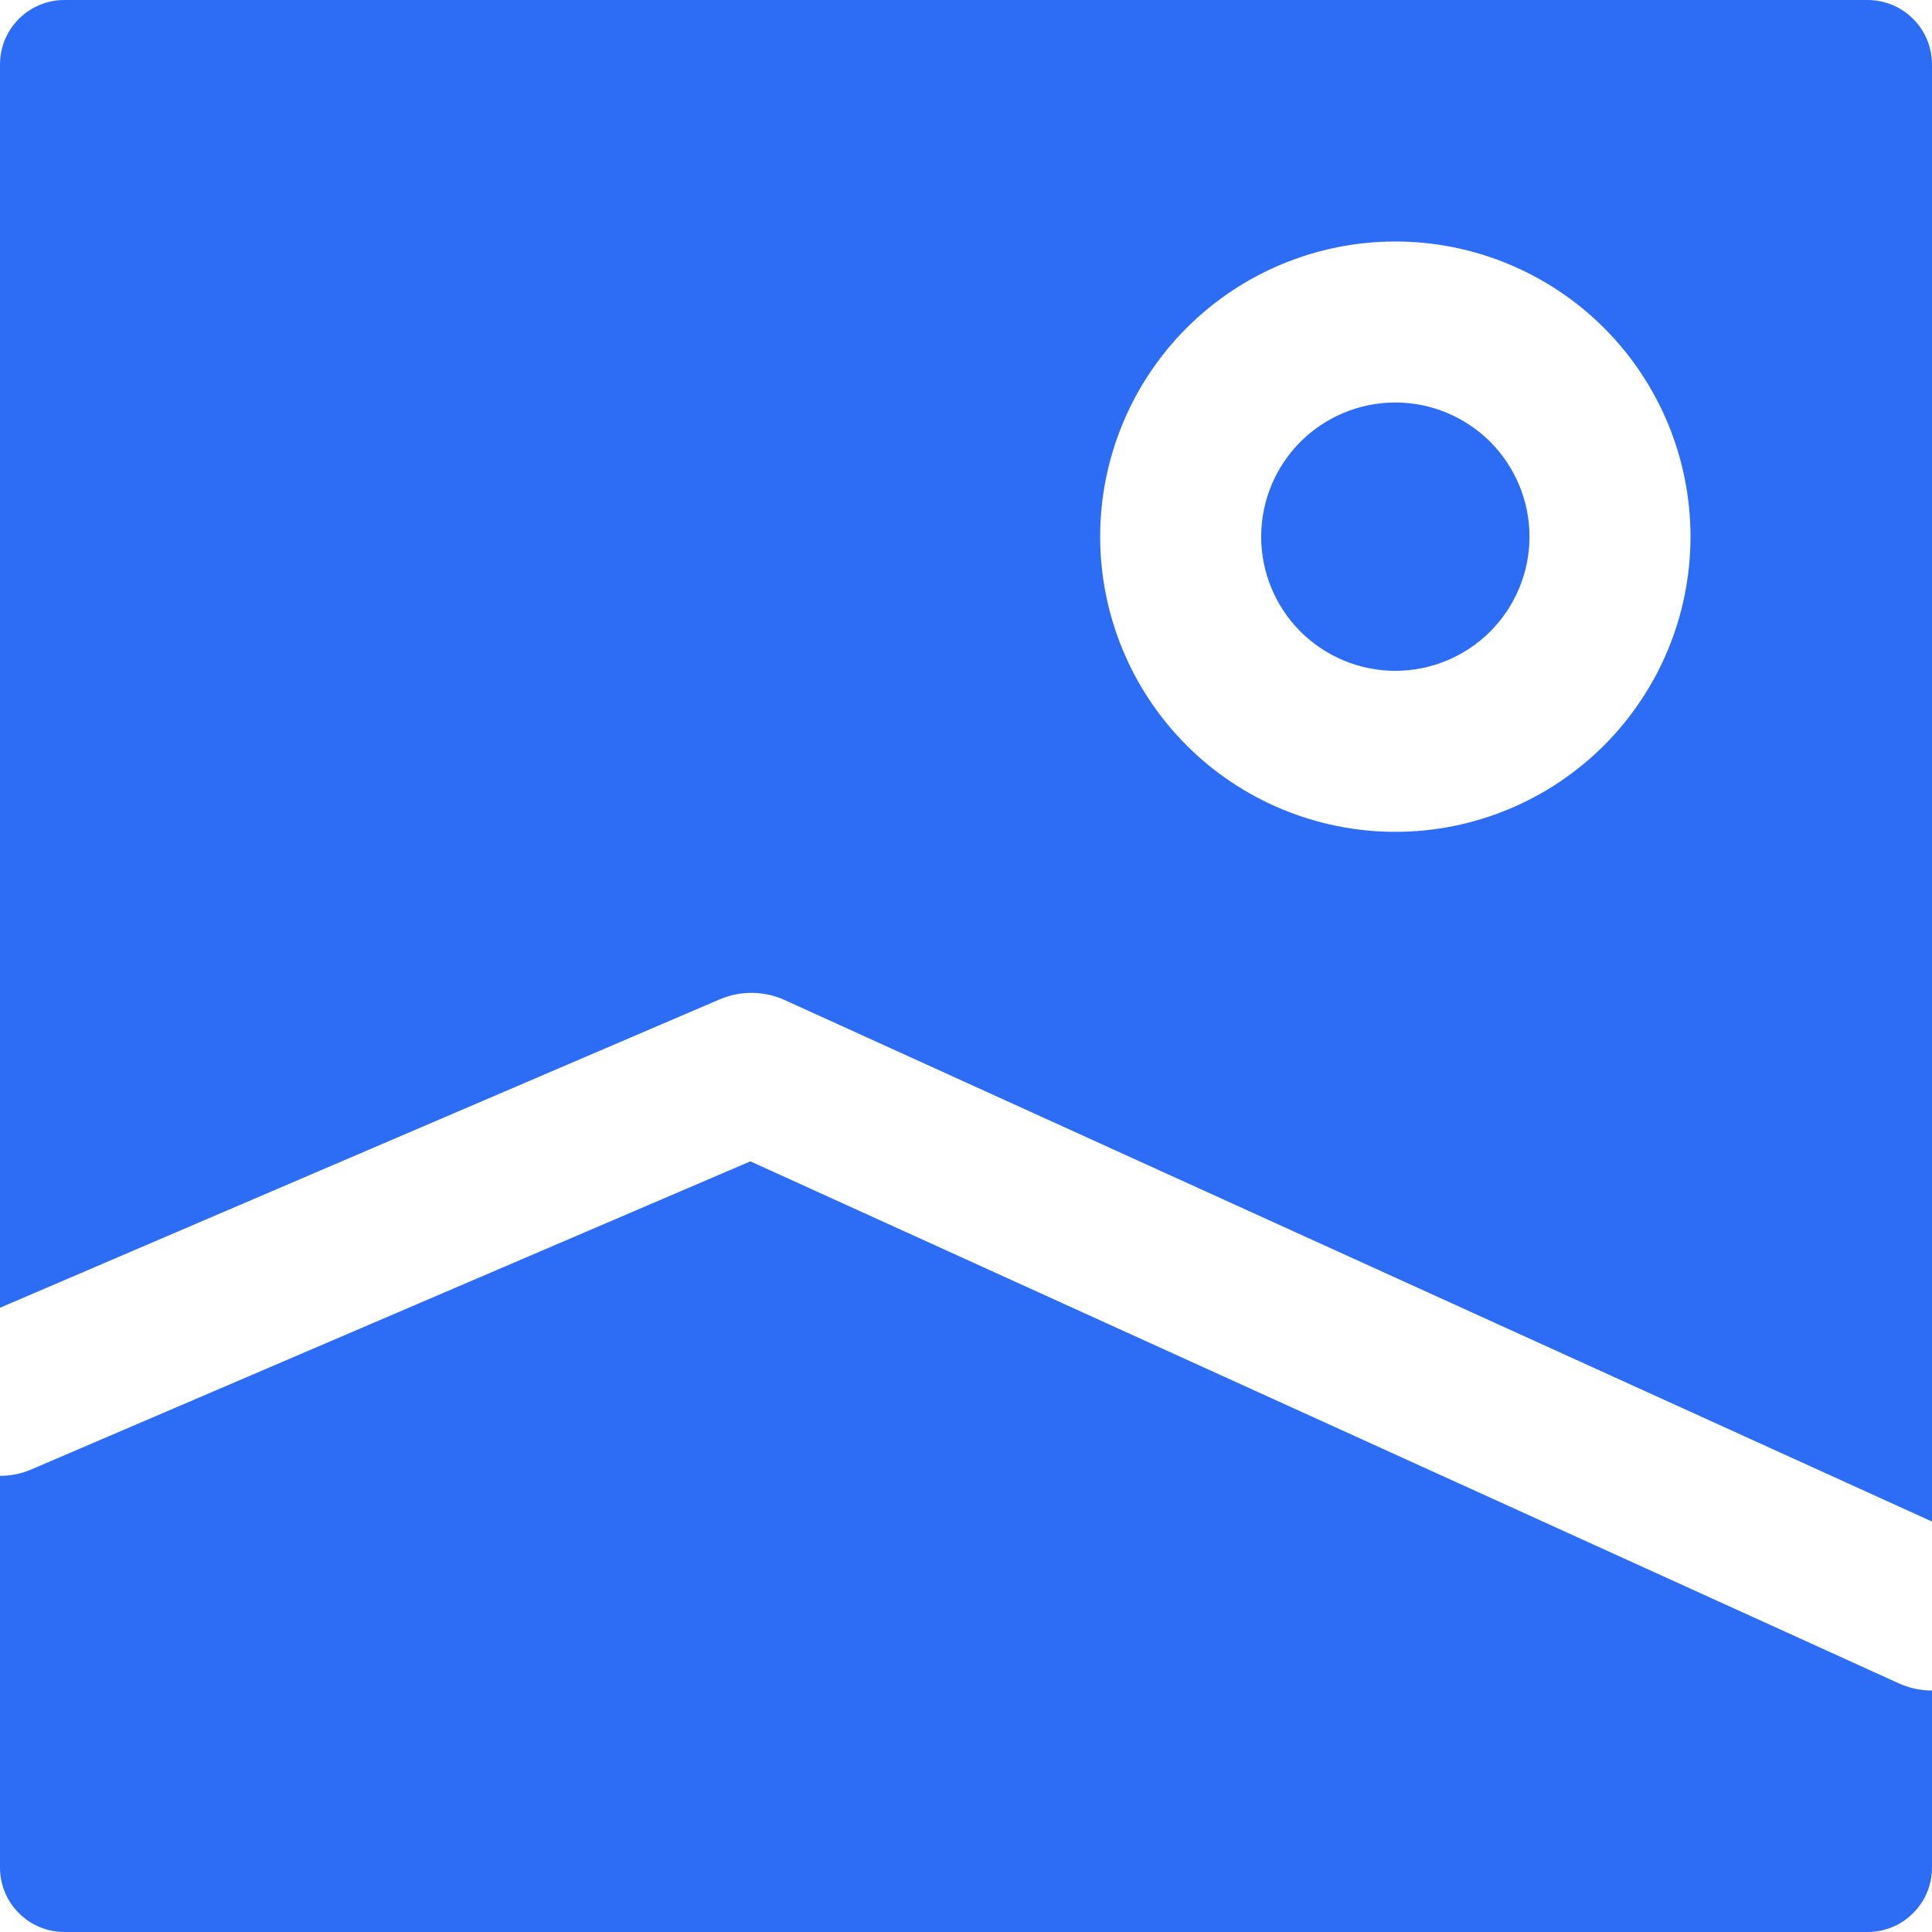 <svg width="18" height="18" viewBox="0 0 18 18" fill="none" xmlns="http://www.w3.org/2000/svg">
<path fill-rule="evenodd" clip-rule="evenodd" d="M18 14.176V0.6C18 0.441 17.937 0.288 17.824 0.176C17.712 0.063 17.559 0 17.4 0H0.6C0.441 0 0.288 0.063 0.176 0.176C0.063 0.288 0 0.441 0 0.6V12.184L6.705 9.311C6.898 9.228 7.118 9.23 7.31 9.317L18 14.176ZM18 15.75C17.896 15.75 17.79 15.729 17.69 15.683L6.991 10.82L0.295 13.689C0.199 13.731 0.099 13.75 0 13.75V17.4C0 17.559 0.063 17.712 0.176 17.824C0.288 17.937 0.441 18 0.6 18H17.4C17.559 18 17.712 17.937 17.824 17.824C17.937 17.712 18 17.559 18 17.4V15.75ZM12.116 4.116C12.351 3.882 12.668 3.75 13 3.75C13.332 3.75 13.649 3.882 13.884 4.116C14.118 4.351 14.25 4.668 14.25 5C14.25 5.332 14.118 5.649 13.884 5.884C13.649 6.118 13.332 6.25 13 6.25C12.668 6.25 12.351 6.118 12.116 5.884C11.882 5.649 11.75 5.332 11.75 5C11.75 4.668 11.882 4.351 12.116 4.116ZM13 2.25C12.271 2.25 11.571 2.54 11.056 3.055C10.54 3.571 10.25 4.271 10.25 5C10.25 5.729 10.54 6.429 11.056 6.945C11.571 7.46 12.271 7.75 13 7.75C13.729 7.75 14.429 7.46 14.944 6.945C15.46 6.429 15.75 5.729 15.75 5C15.75 4.271 15.46 3.571 14.944 3.055C14.429 2.54 13.729 2.25 13 2.25Z" fill="#2D6DF6"/>
</svg>
